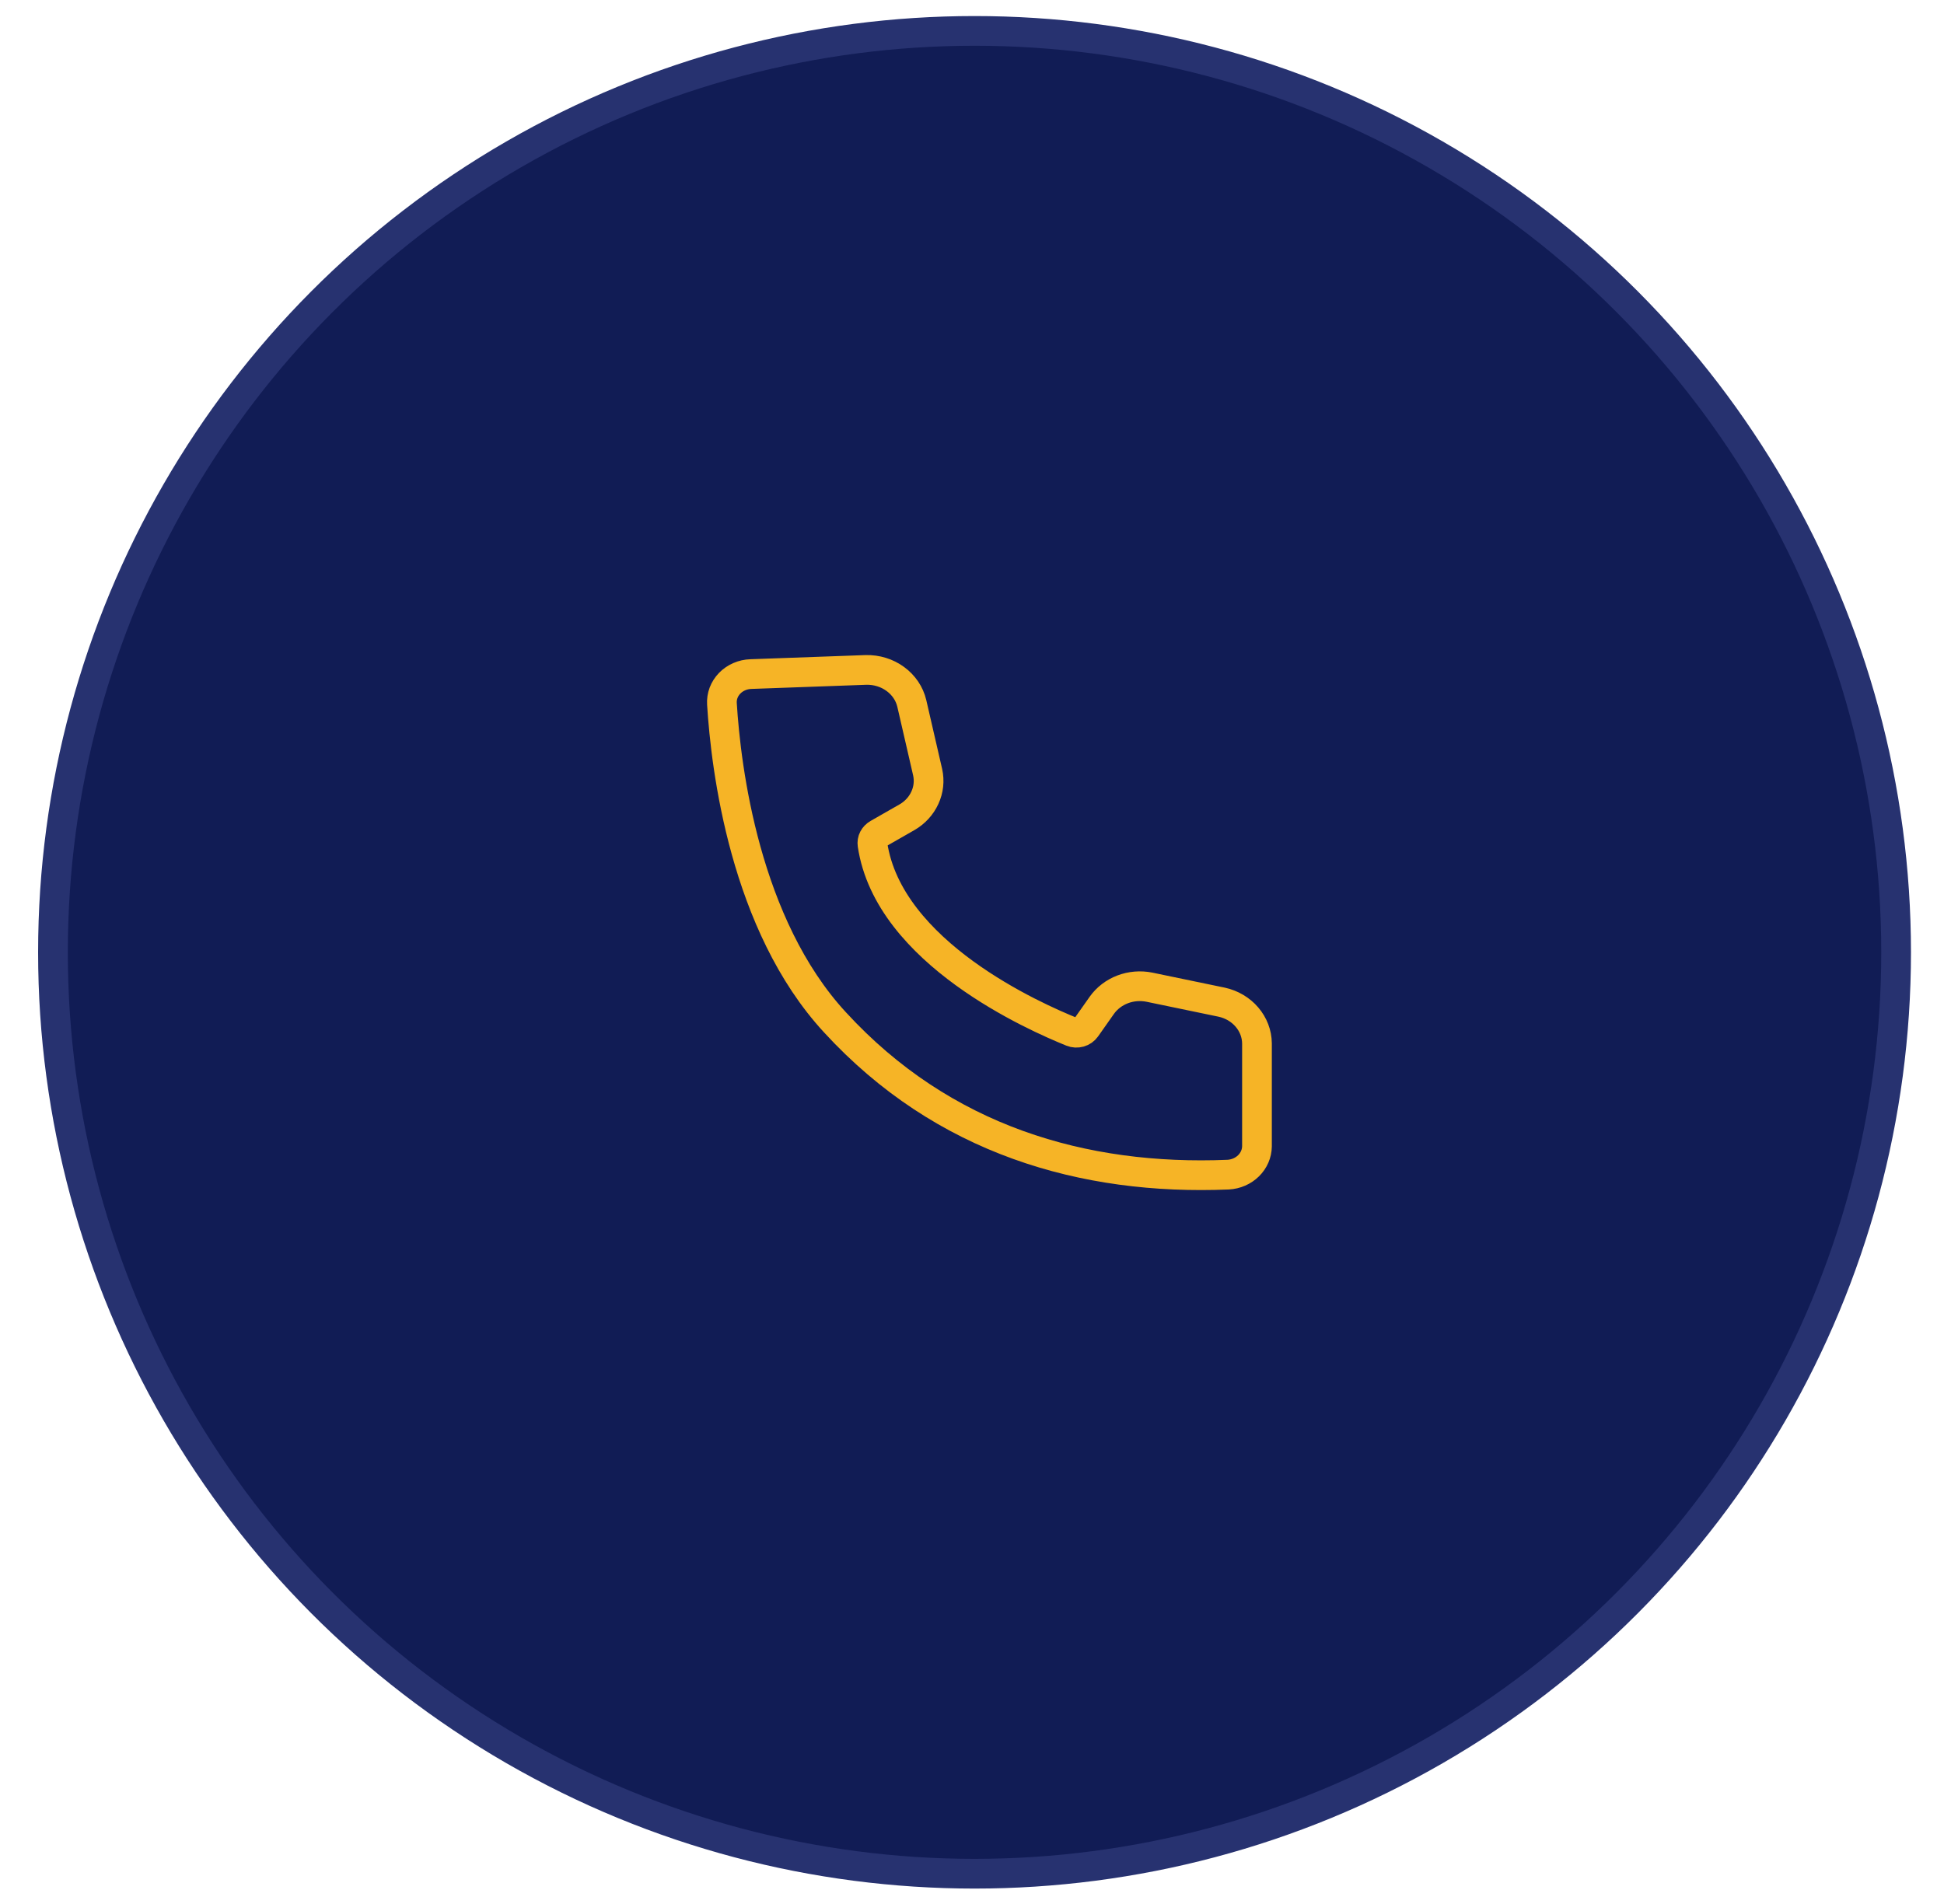 <svg width="49" height="48" viewBox="0 0 49 48" fill="none" xmlns="http://www.w3.org/2000/svg">
<circle cx="24.564" cy="24.008" r="23.229" fill="#111C55" stroke="#273270" stroke-width="0.749"/>
<path d="M18.925 16.994C18.824 16.997 18.725 17.019 18.634 17.059C18.542 17.099 18.46 17.155 18.392 17.225C18.324 17.295 18.272 17.377 18.238 17.466C18.205 17.555 18.191 17.65 18.197 17.744C18.297 19.363 18.773 23.312 21.047 25.774C23.771 28.741 27.318 29.764 30.957 29.613C31.153 29.602 31.336 29.522 31.471 29.389C31.605 29.257 31.681 29.081 31.683 28.898V26.306C31.681 26.064 31.592 25.83 31.43 25.641C31.269 25.452 31.045 25.32 30.793 25.265L28.971 24.887C28.745 24.842 28.511 24.861 28.297 24.942C28.084 25.024 27.901 25.163 27.773 25.343L27.37 25.915C27.333 25.967 27.278 26.006 27.213 26.024C27.149 26.042 27.081 26.039 27.019 26.014C26.092 25.639 22.398 24.021 21.992 21.291C21.984 21.238 21.992 21.185 22.017 21.137C22.042 21.089 22.081 21.049 22.13 21.021L22.861 20.603C23.062 20.487 23.219 20.316 23.312 20.112C23.406 19.909 23.43 19.684 23.382 19.468L22.982 17.731C22.924 17.487 22.777 17.27 22.567 17.117C22.357 16.963 22.097 16.883 21.83 16.889L18.925 16.994Z" stroke="#F6B426" stroke-width="0.749"/>
</svg>
